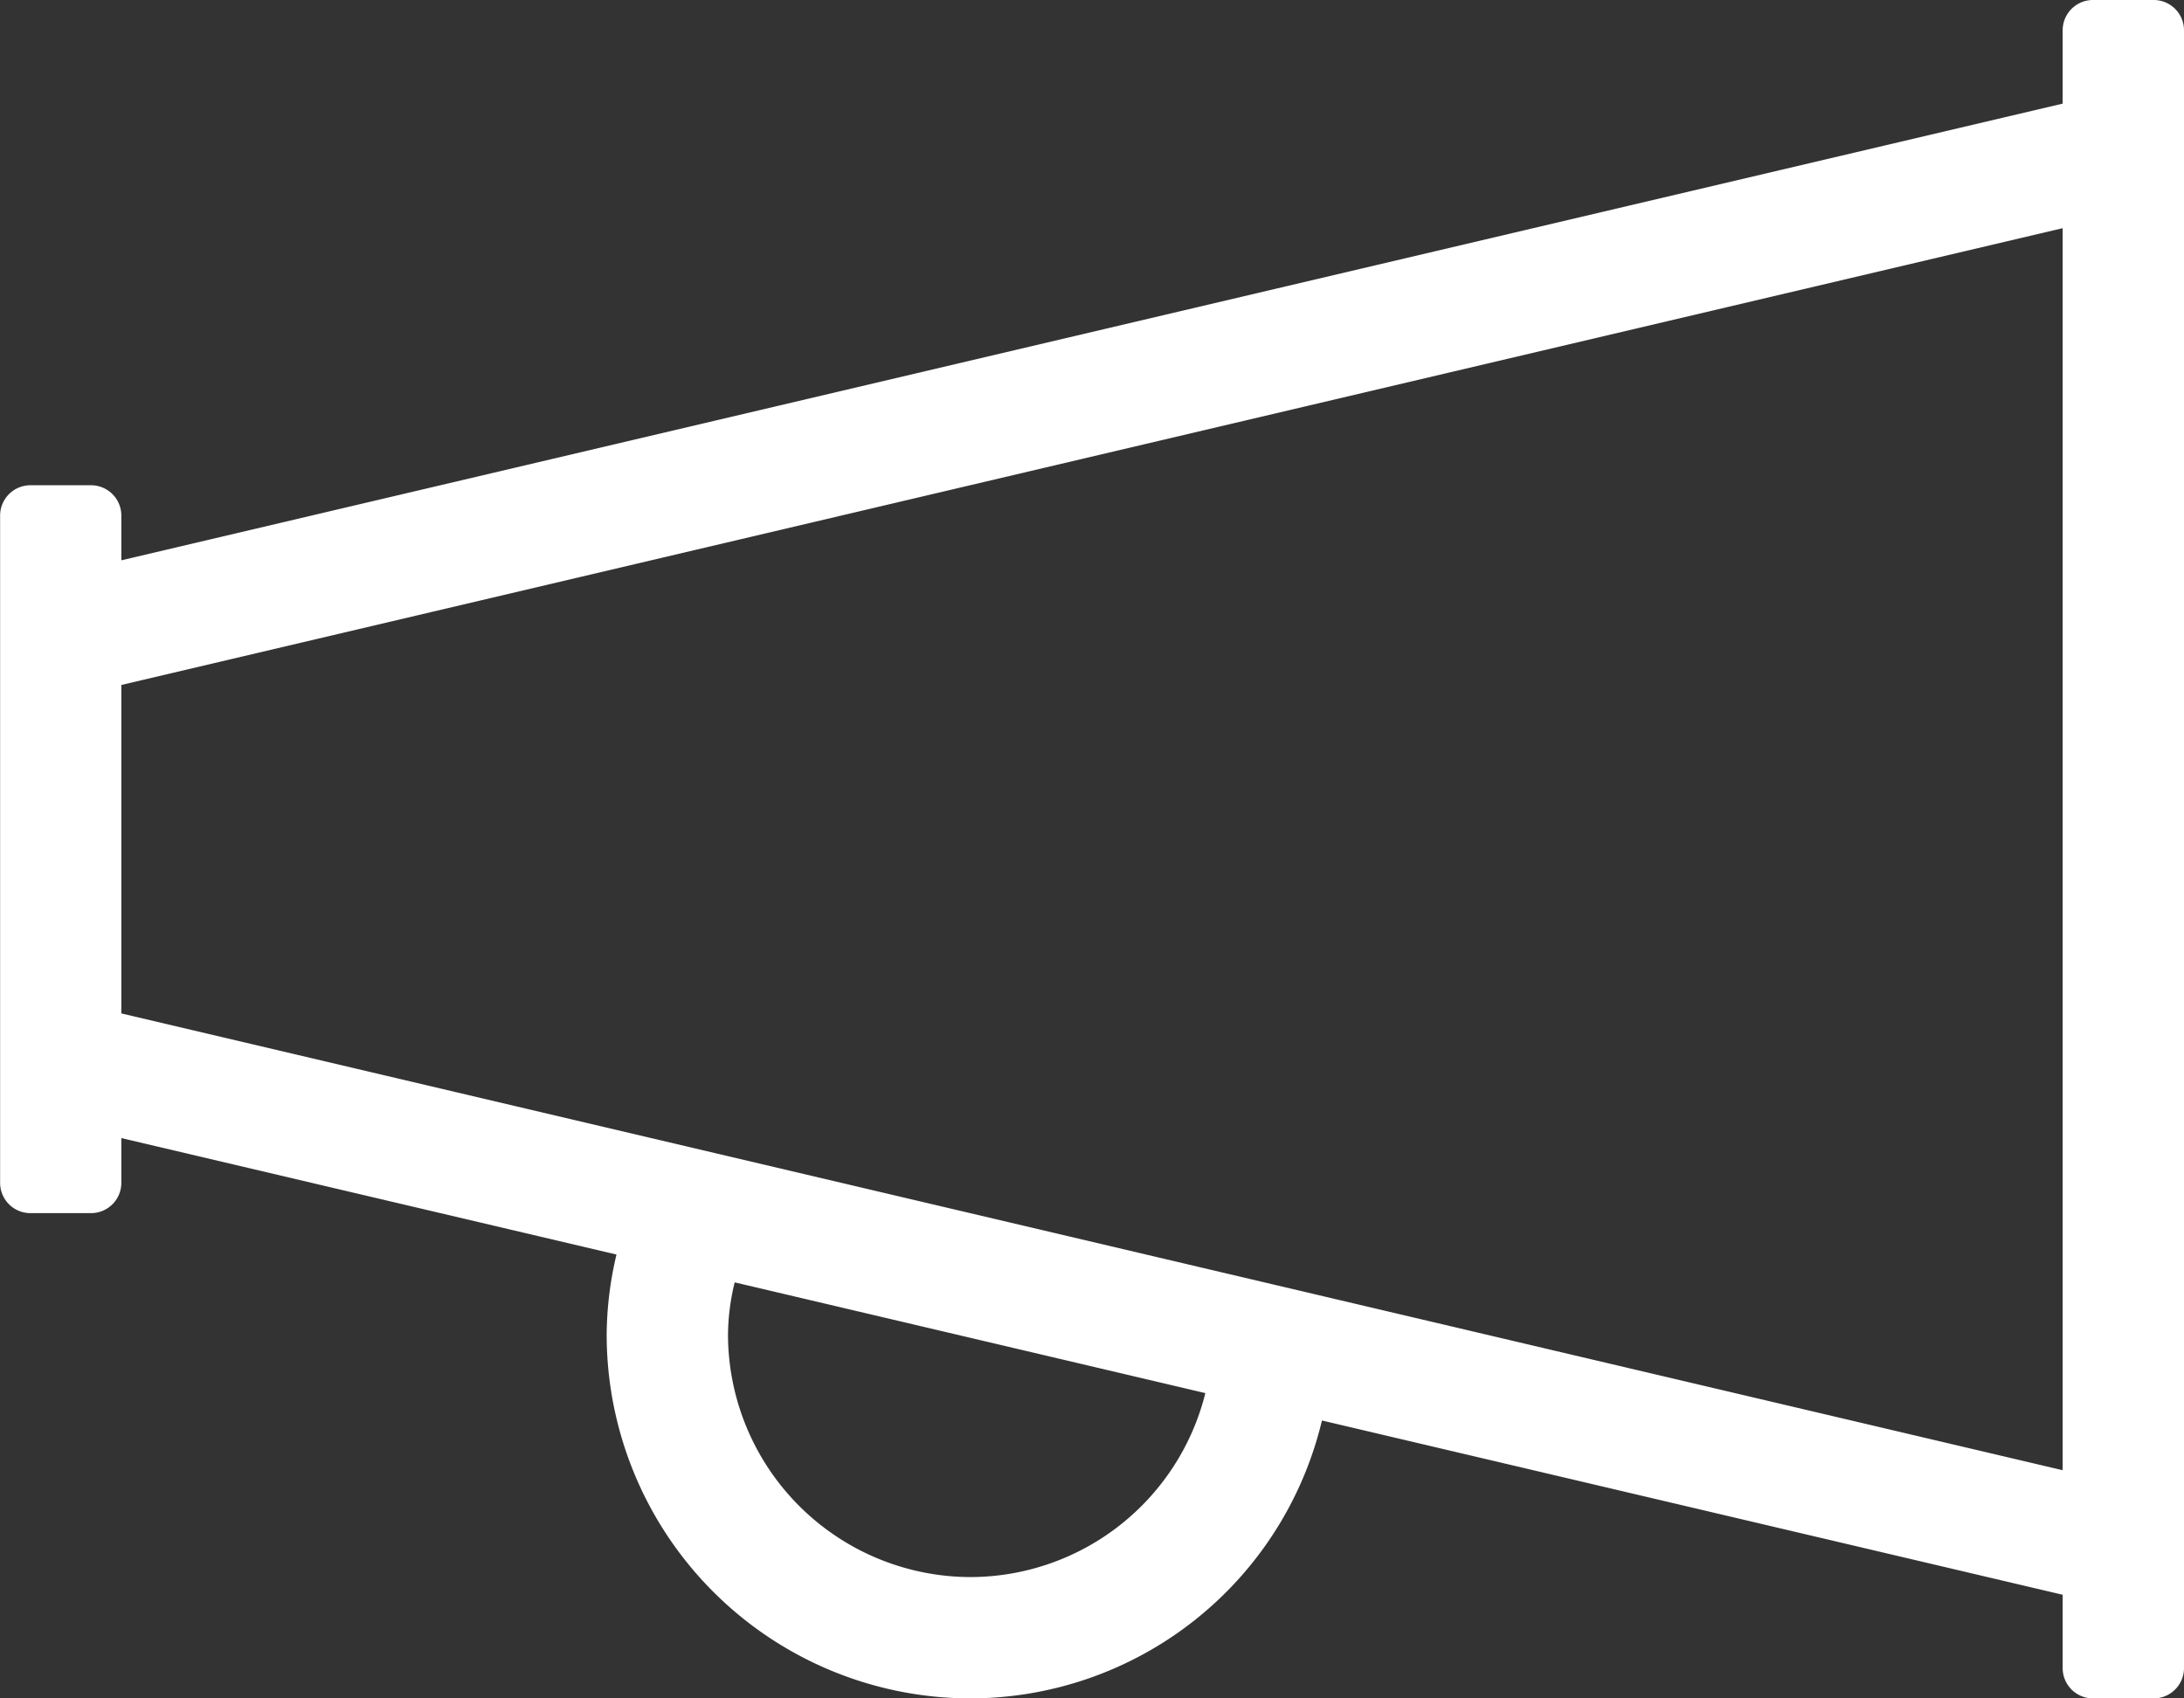 <svg xmlns="http://www.w3.org/2000/svg" width="20.25" height="15.75" viewBox="0 0 20.25 15.75">
  <rect x="0" y="0" width="20.25" height="15.75" fill="#333333" stroke="none"/>
  <path id="ads_2" d="M9.844-14.625H9.281A.281.281,0,0,0,9-14.344v.68L-9-9.429v-.415a.281.281,0,0,0-.281-.281h-.562a.281.281,0,0,0-.281.281v6.188a.281.281,0,0,0,.281.281h.563A.281.281,0,0,0-9-3.656v-.415l4.591,1.08A3.3,3.3,0,0,0-4.5-2.25,3.375,3.375,0,0,0-1.125,1.125,3.354,3.354,0,0,0,2.132-1.452L9,.164v.68a.281.281,0,0,0,.281.281h.563a.281.281,0,0,0,.281-.281V-14.344A.281.281,0,0,0,9.844-14.625ZM-1.125,0a2.253,2.253,0,0,1-2.25-2.25,2.1,2.1,0,0,1,.062-.483L1.051-1.706A2.249,2.249,0,0,1-1.125,0ZM-9-5.227V-8.273L9-12.509V-.991Z" transform="translate(10.125 14.625)" fill="#fff"/>
</svg>
